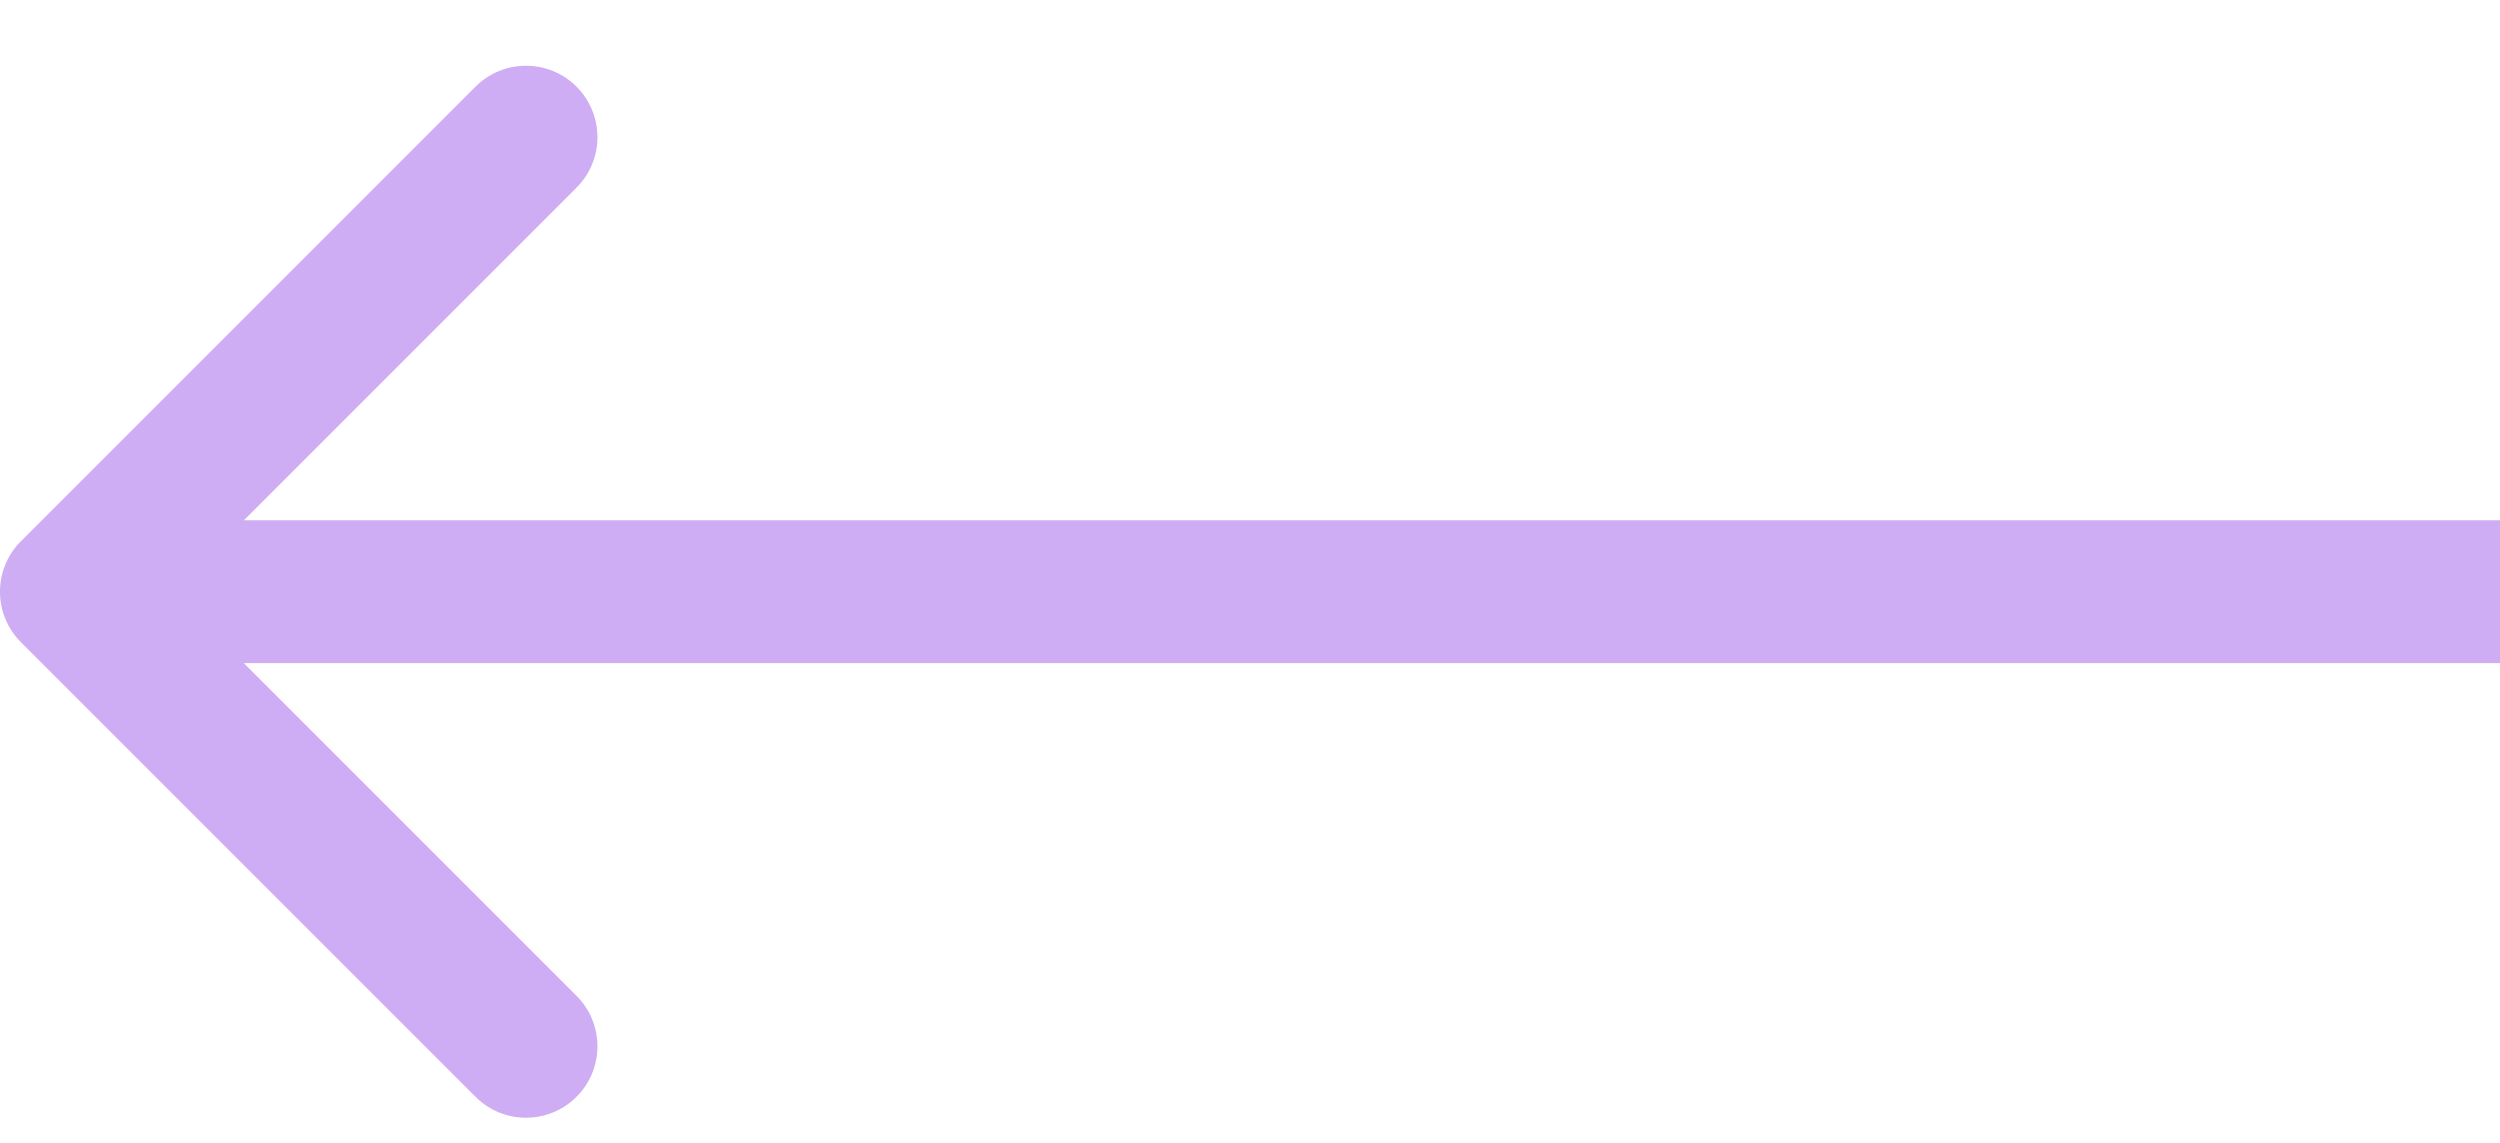 <svg width="35" height="16" viewBox="0 0 35 16" fill="none" xmlns="http://www.w3.org/2000/svg">
<path d="M0.293 7.577C-0.098 7.968 -0.098 8.601 0.293 8.991L6.657 15.355C7.047 15.746 7.681 15.746 8.071 15.355C8.462 14.965 8.462 14.332 8.071 13.941L2.414 8.284L8.071 2.627C8.462 2.237 8.462 1.604 8.071 1.213C7.681 0.823 7.047 0.823 6.657 1.213L0.293 7.577ZM35 7.284L1 7.284L1 9.284L35 9.284L35 7.284Z" fill="#CFADF4"/>
</svg>
